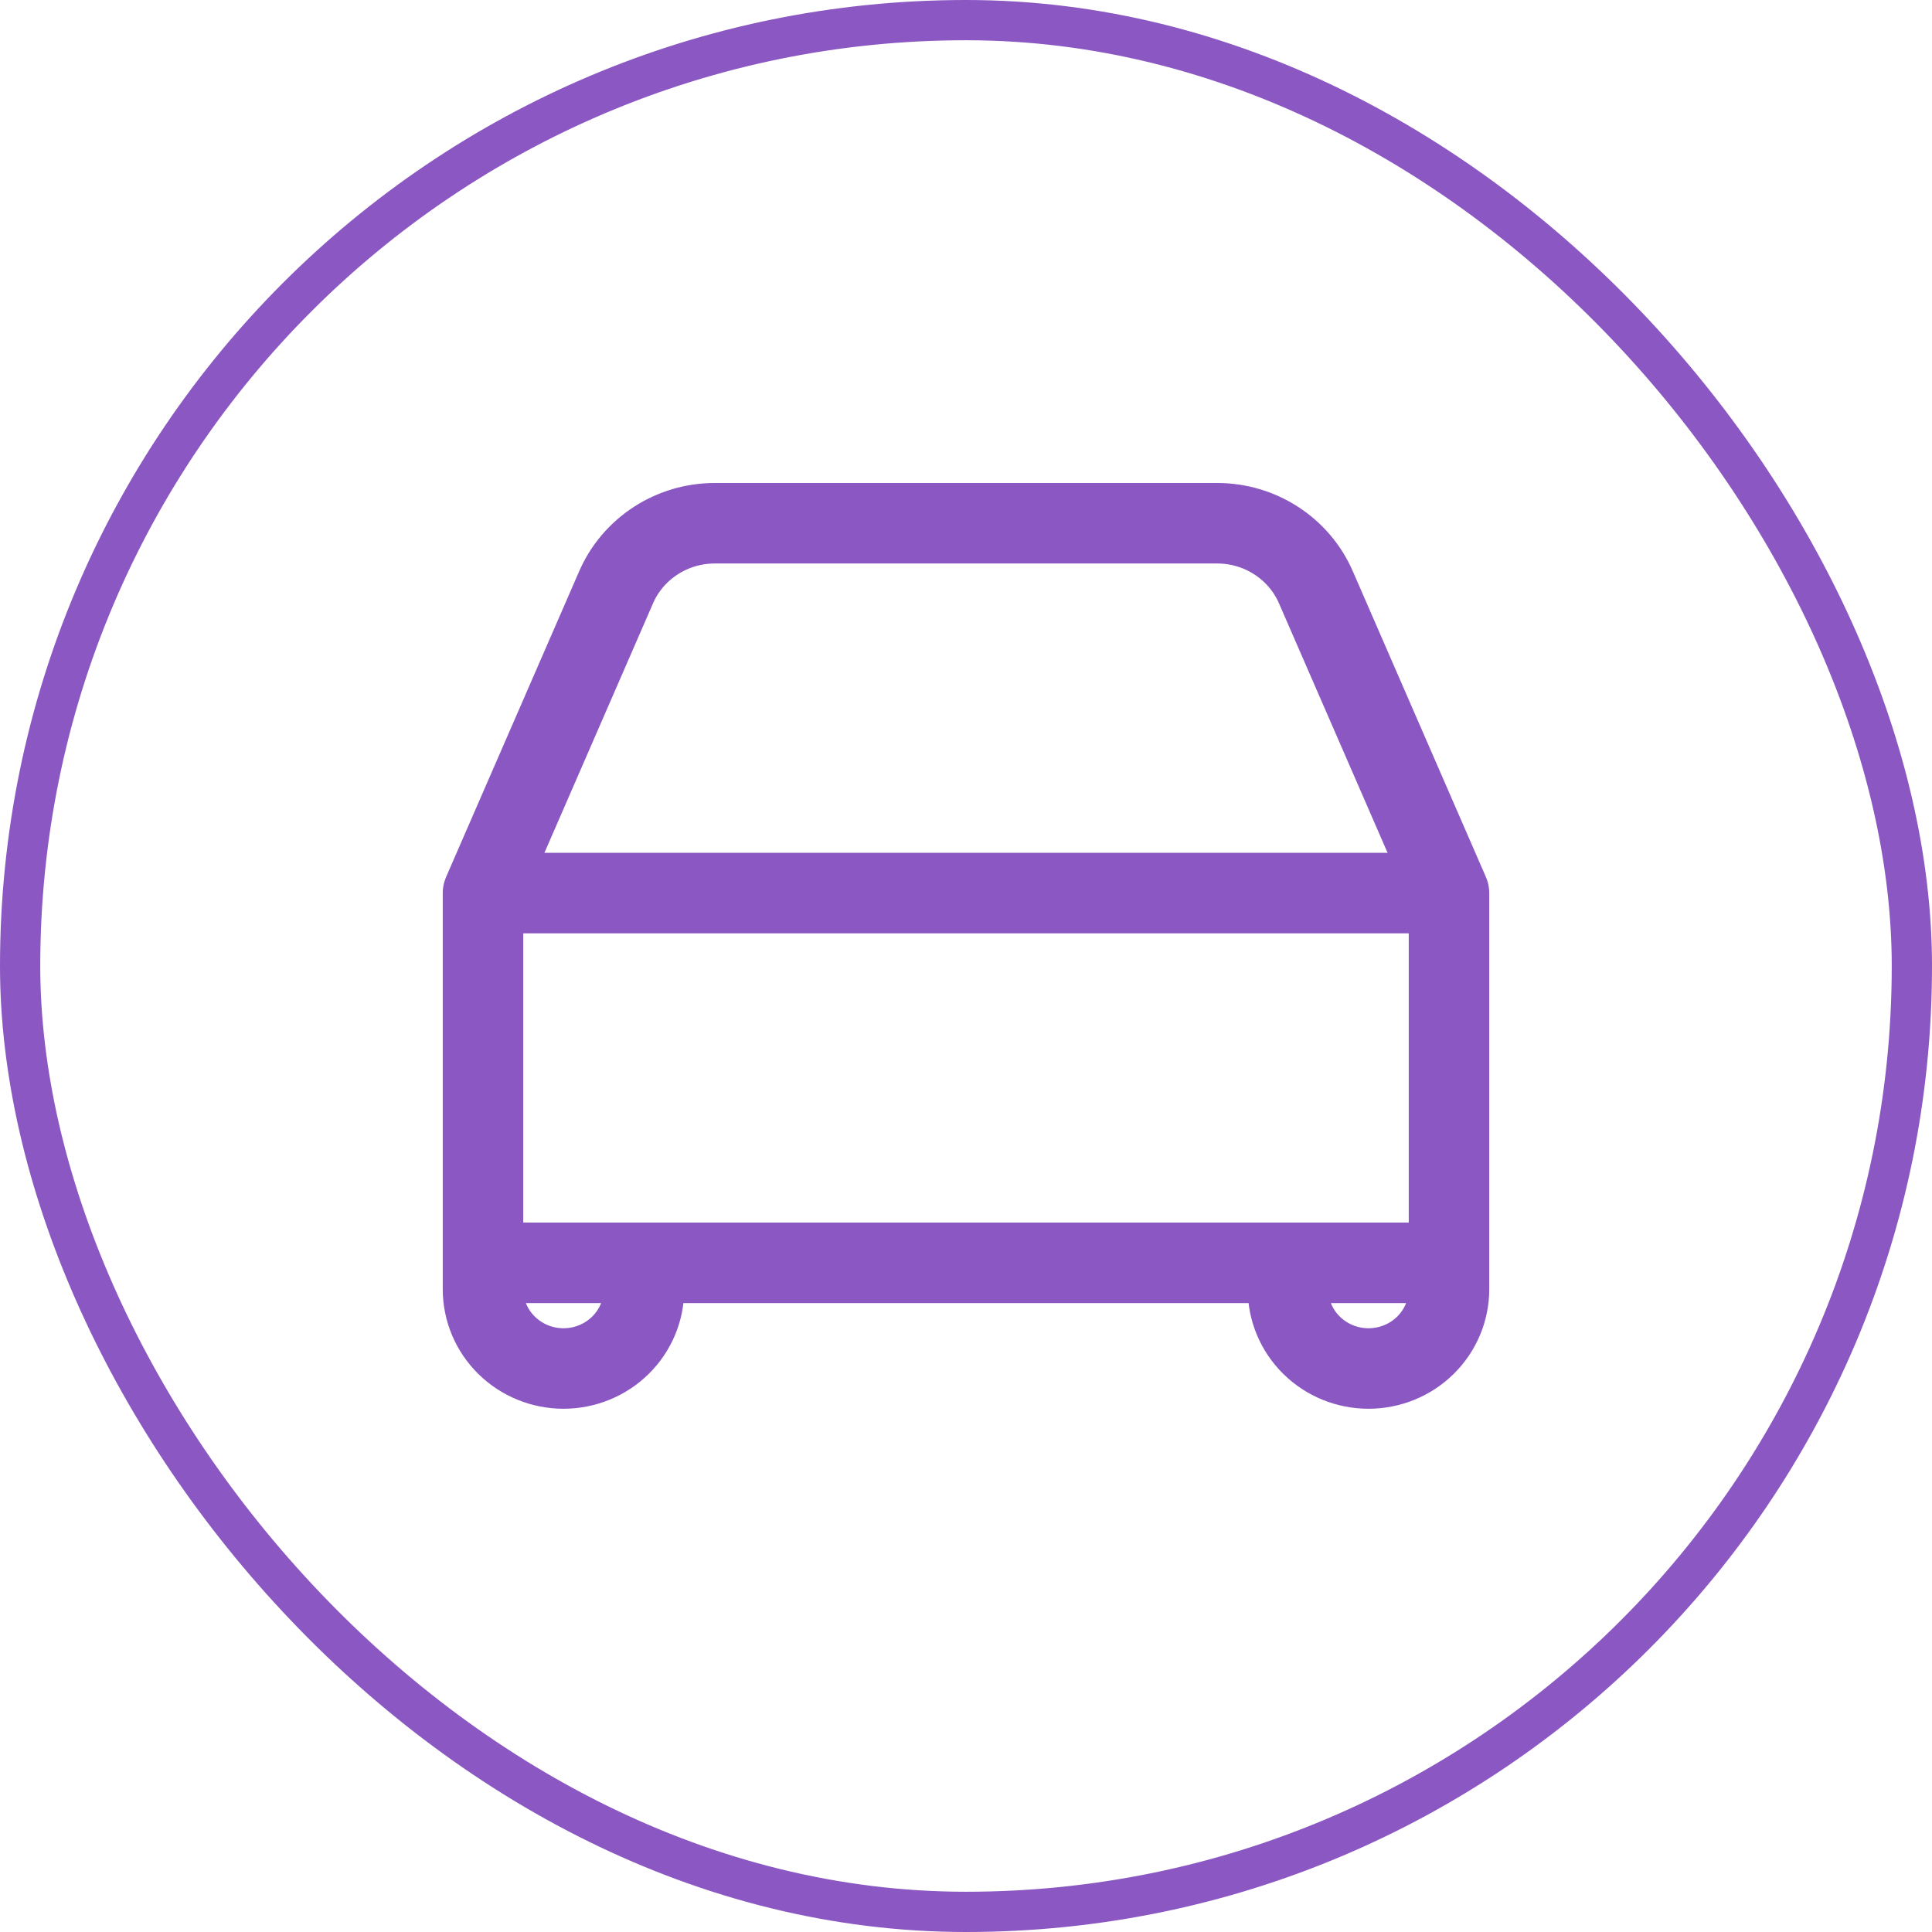 <svg width="48" height="48" viewBox="0 0 48 48" fill="none" xmlns="http://www.w3.org/2000/svg">
<rect x="0.5" y="0.5" width="47" height="47" rx="23.5" stroke="#8B57C2"/>
<path d="M12 22.188L15.307 14.591C15.512 14.118 15.855 13.716 16.291 13.433C16.727 13.15 17.238 12.999 17.76 13H30.243C30.765 13 31.275 13.151 31.71 13.434C32.146 13.716 32.488 14.119 32.693 14.591L36 22.188M12 22.188H36M12 22.188V31.375M36 22.188V31.375M12 31.375V32.031C12 32.553 12.211 33.054 12.586 33.423C12.961 33.793 13.47 34 14 34C14.53 34 15.039 33.793 15.414 33.423C15.789 33.054 16 32.553 16 32.031V31.375M12 31.375H16M36 31.375V32.031C36 32.553 35.789 33.054 35.414 33.423C35.039 33.793 34.53 34 34 34C33.47 34 32.961 33.793 32.586 33.423C32.211 33.054 32 32.553 32 32.031V31.375M36 31.375H32M32 31.375H16" stroke="#8B57C2" stroke-width="2" stroke-linecap="round" stroke-linejoin="round"/>
</svg>
